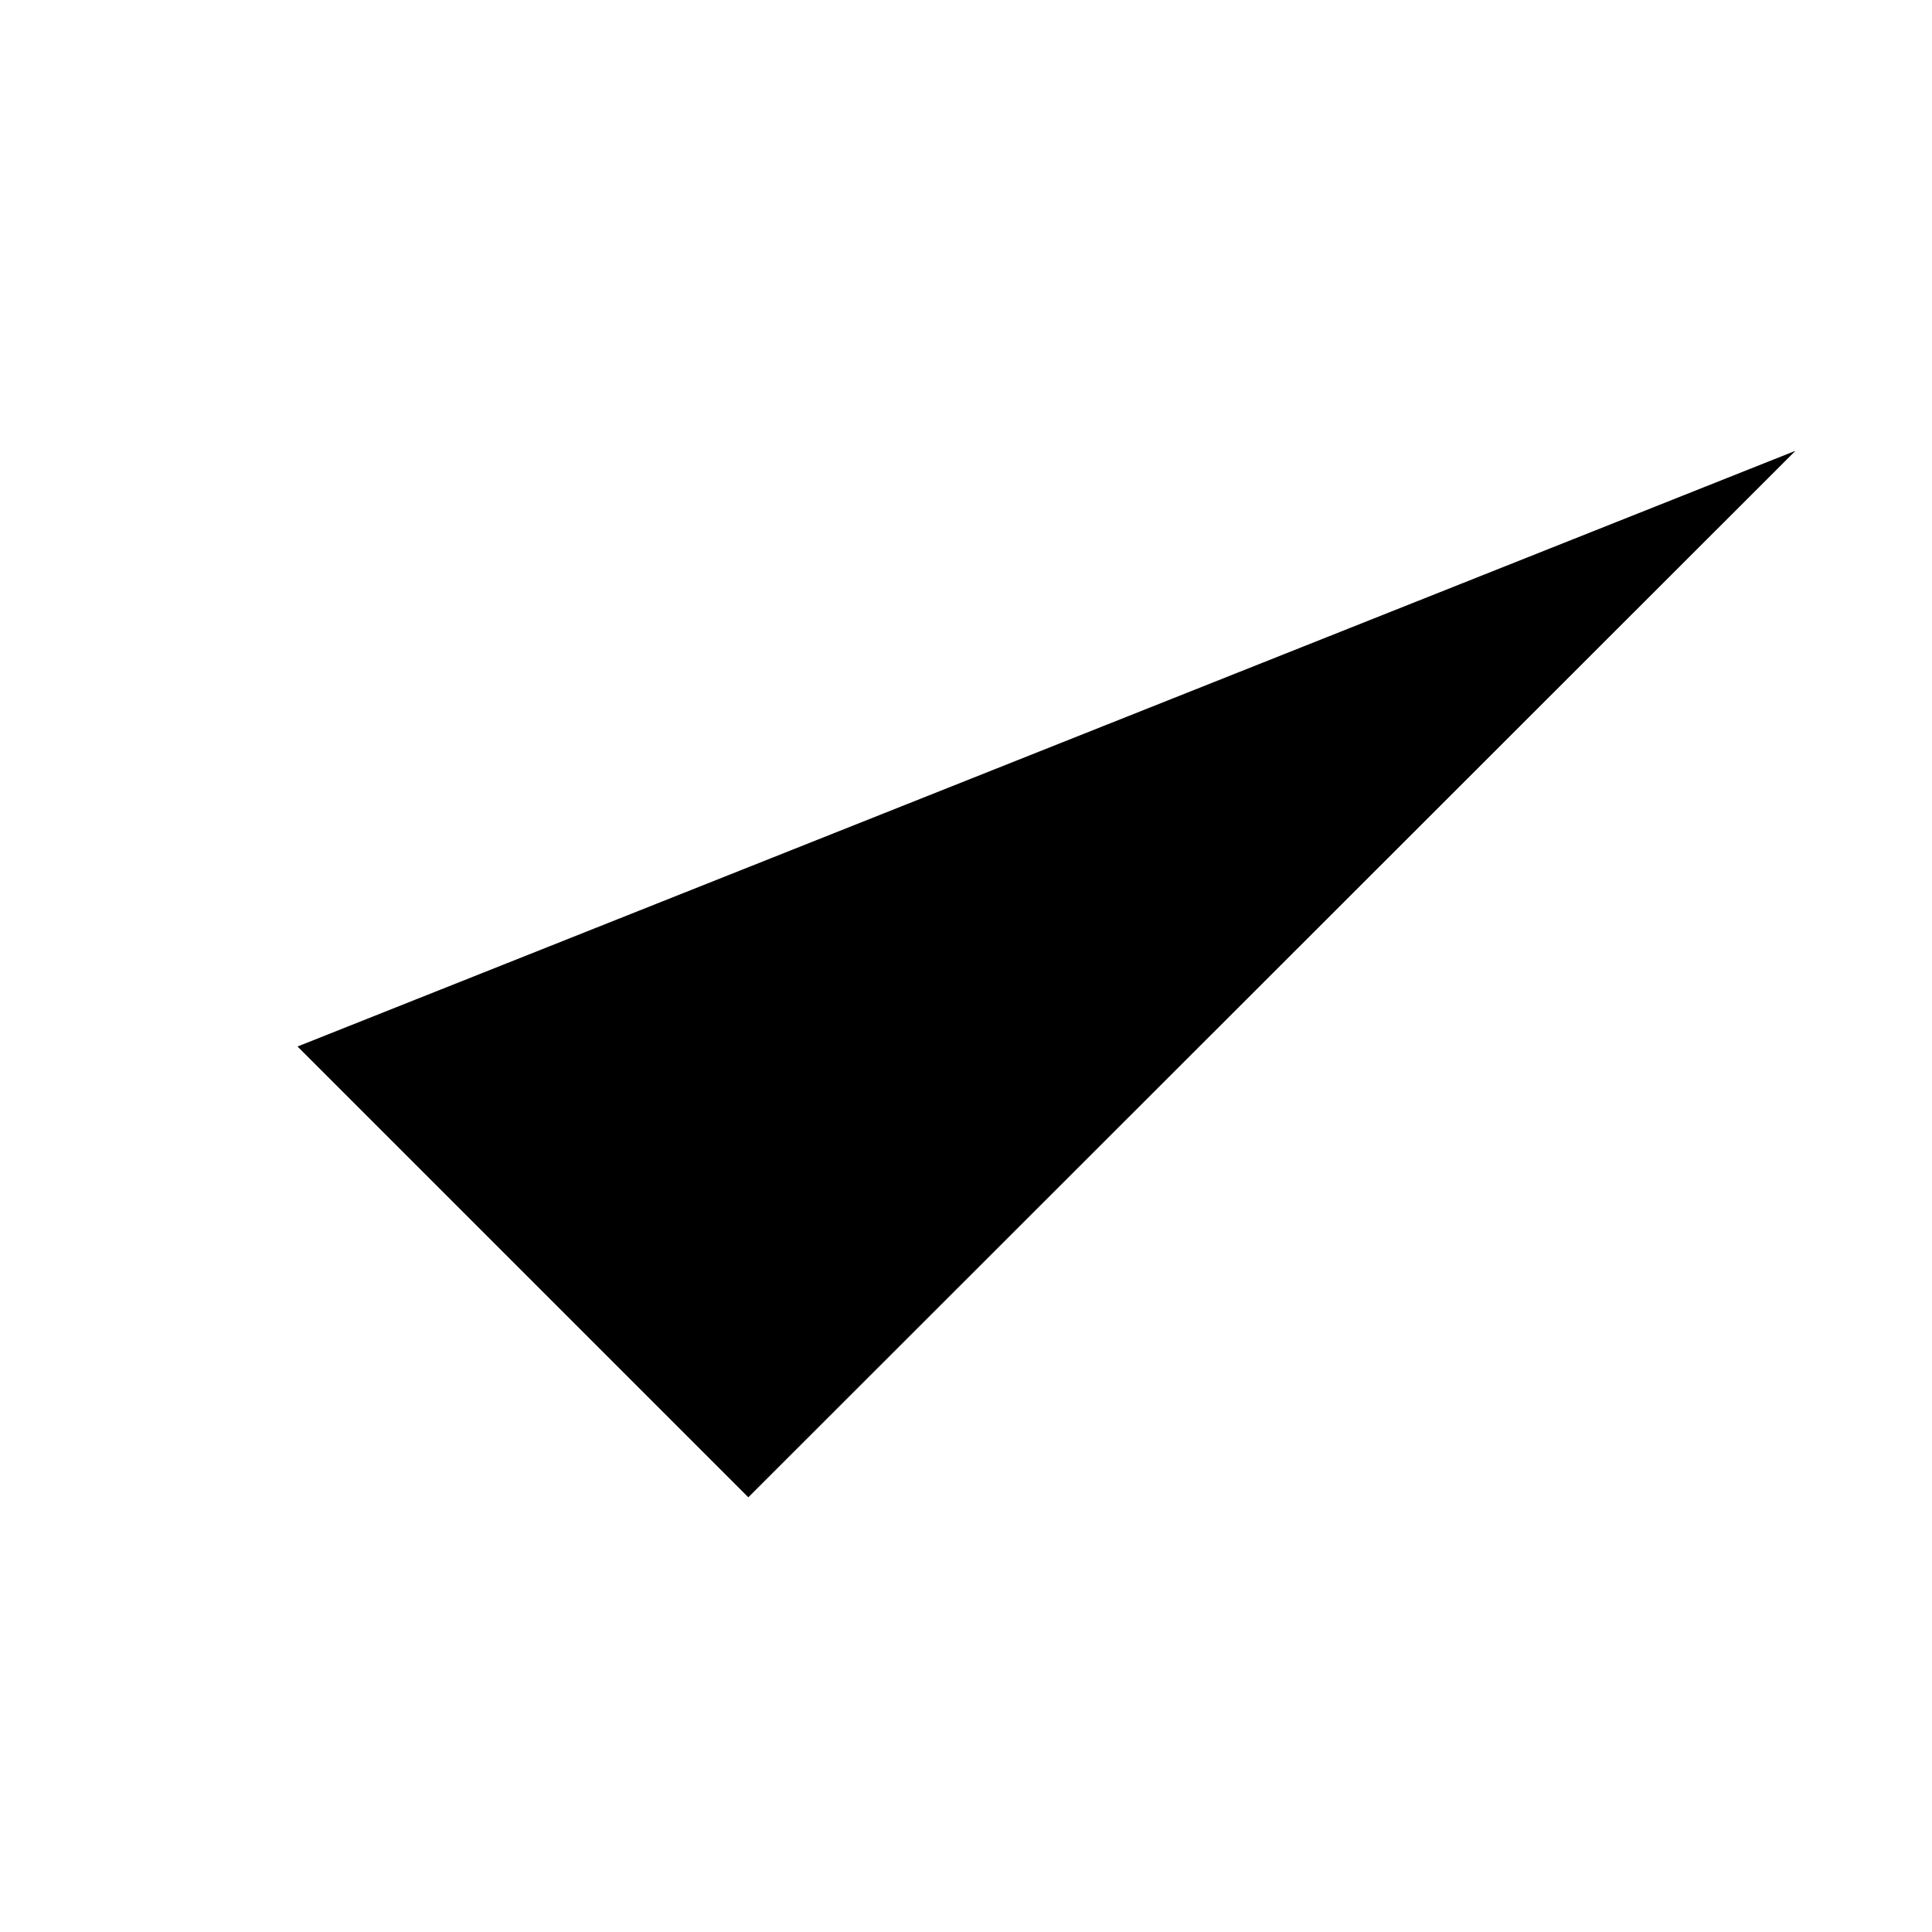 <svg version="1.1" class="g-checkmark" xmlns="http://www.w3.org/2000/svg" xmlns:xlink="http://www.w3.org/1999/xlink" viewBox="0 0 30 30" xml:space="preserve">
												<polyline points="4.62,16.25 11.62,23.25 27.88,7 "></polyline>
											</svg>